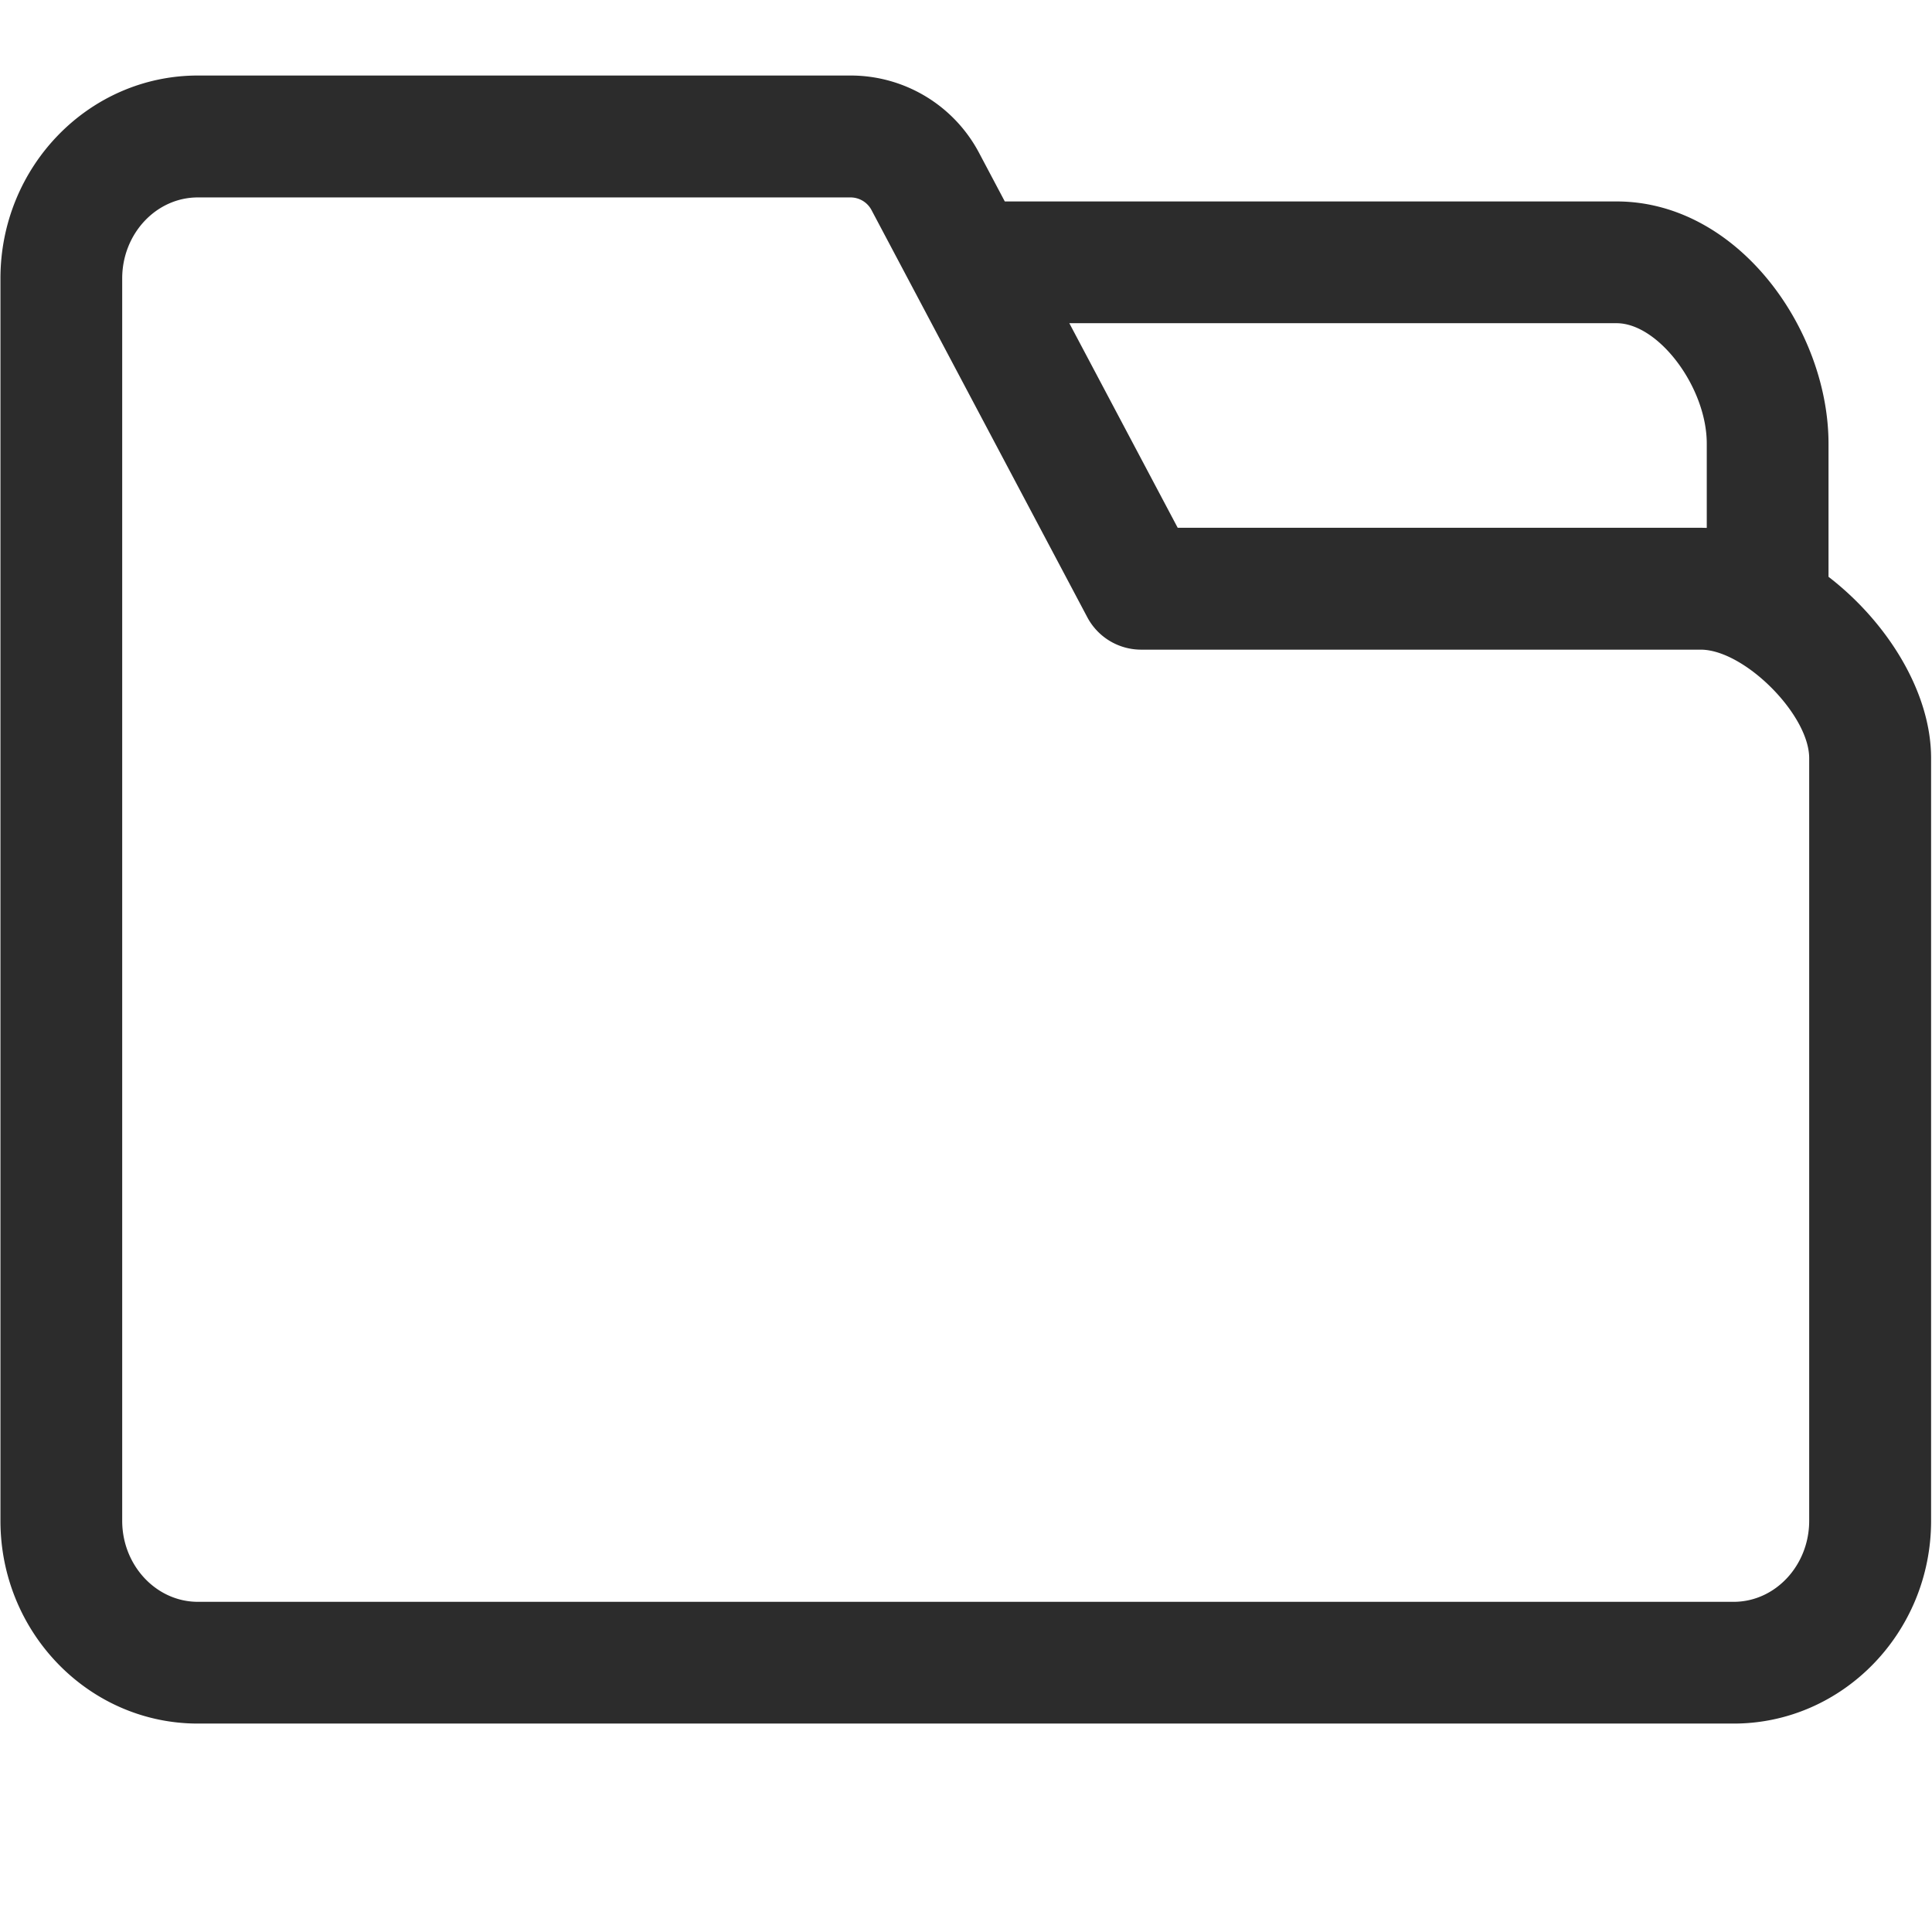 <svg t="1716540775190" class="icon" viewBox="0 0 1109 1024" version="1.1" xmlns="http://www.w3.org/2000/svg" p-id="102379" width="200" height="200"><path d="M1049.6 288.683v-76.459c0-65.707-52.053-139.093-121.685-139.093H576.768l-14.507-27.392A83.371 83.371 0 0 0 488.192 0.853h-374.613C51.029 0.853 0.256 53.077 0.256 117.333v713.131c0 64.171 50.773 116.395 113.323 116.395h881.579c62.464 0 113.323-52.224 113.323-116.395v-437.76c0-37.888-25.088-78.08-58.88-104.107z m-121.685-145.664c24.149 0 51.797 36.864 51.797 69.12v48.384l-3.499-0.085H676.011l-62.208-117.419h314.027z m110.592 687.445c0 25.6-19.456 46.507-43.349 46.507H113.579c-23.893 0-43.435-20.907-43.435-46.507V117.333c0-25.6 19.456-46.507 43.435-46.507h374.613a13.653 13.653 0 0 1 12.203 7.509l123.733 233.472a34.987 34.987 0 0 0 30.891 18.603h321.195c25.003 0 62.293 37.291 62.293 62.293v437.76z" fill="#2c2c2c" p-id="102380"></path></svg>

